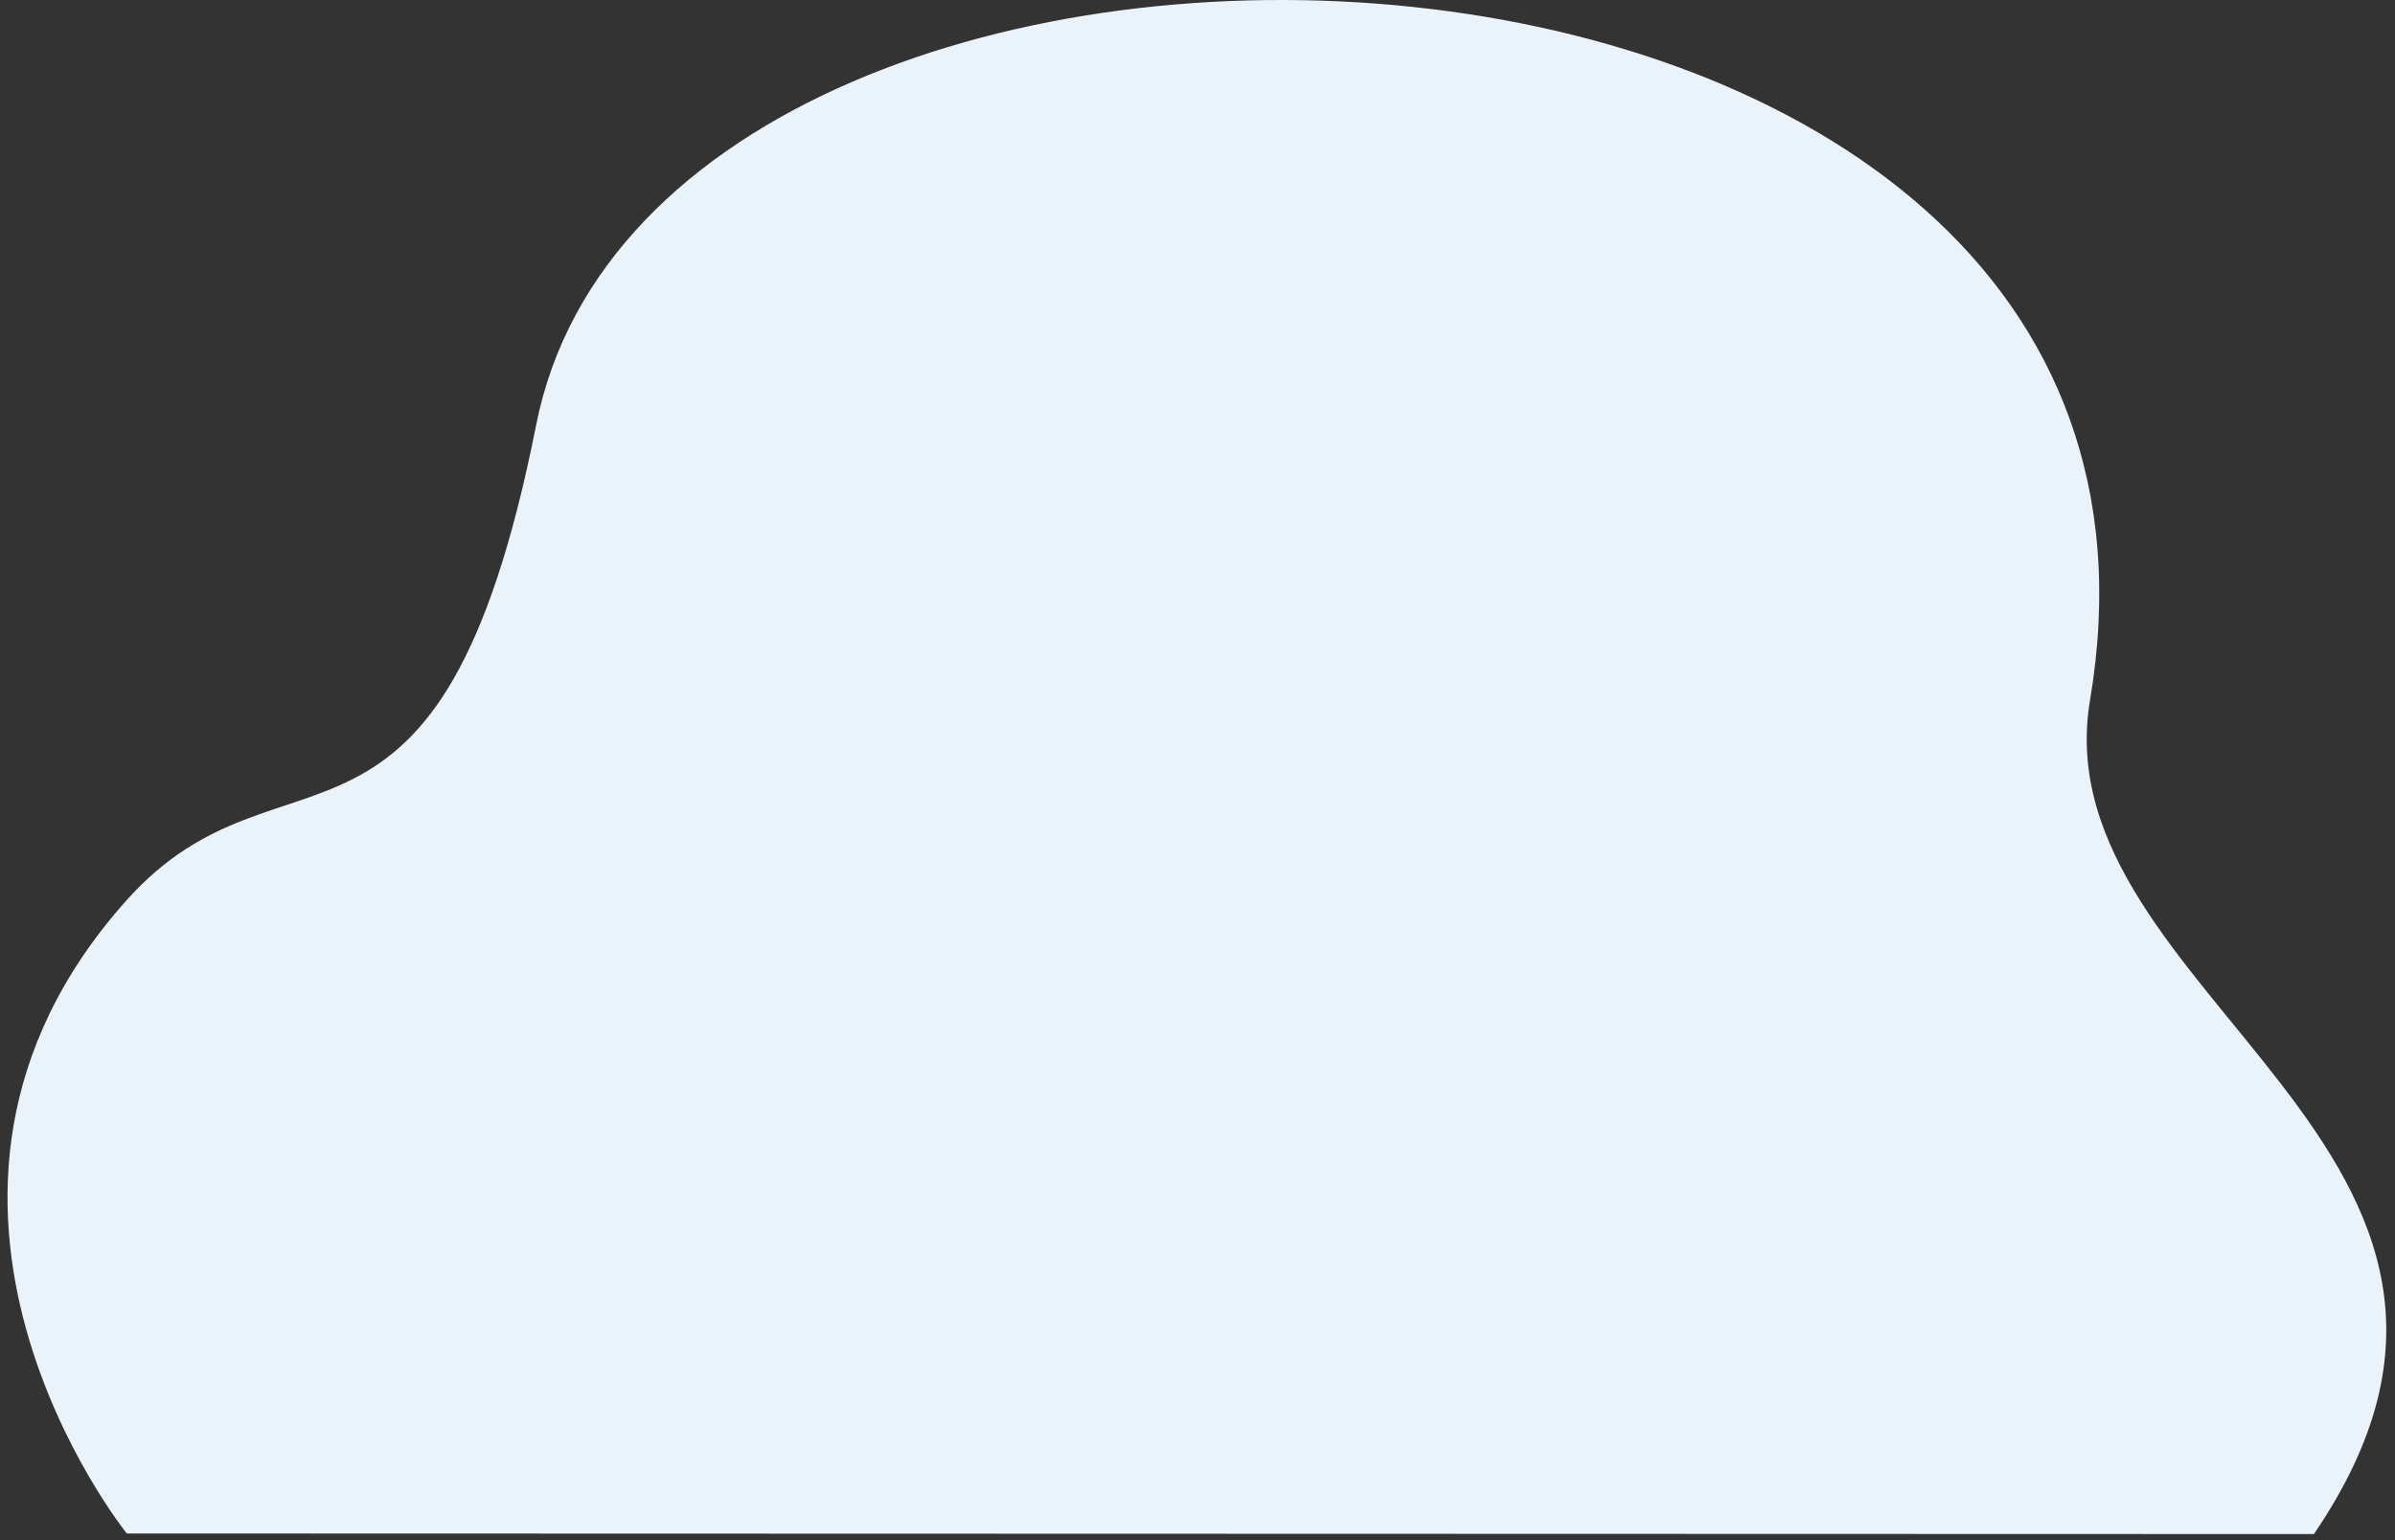 <svg width="157" height="101" viewBox="0 0 157 101" fill="none" xmlns="http://www.w3.org/2000/svg">
<rect x="0" y="0" width="157" height="101" fill="#333333" stroke="none"/>
<path d="M8.31 100.554C8.31 100.554 -9.28 78.675 8.31 59.018C18.521 47.608 28.876 59.542 35.144 27.879C43.35 -13.578 146.392 -9.788 137.009 45.905C133.734 65.342 168.829 75.428 151.684 100.594L8.31 100.554Z" fill="#EBF3FA"/>
</svg>
